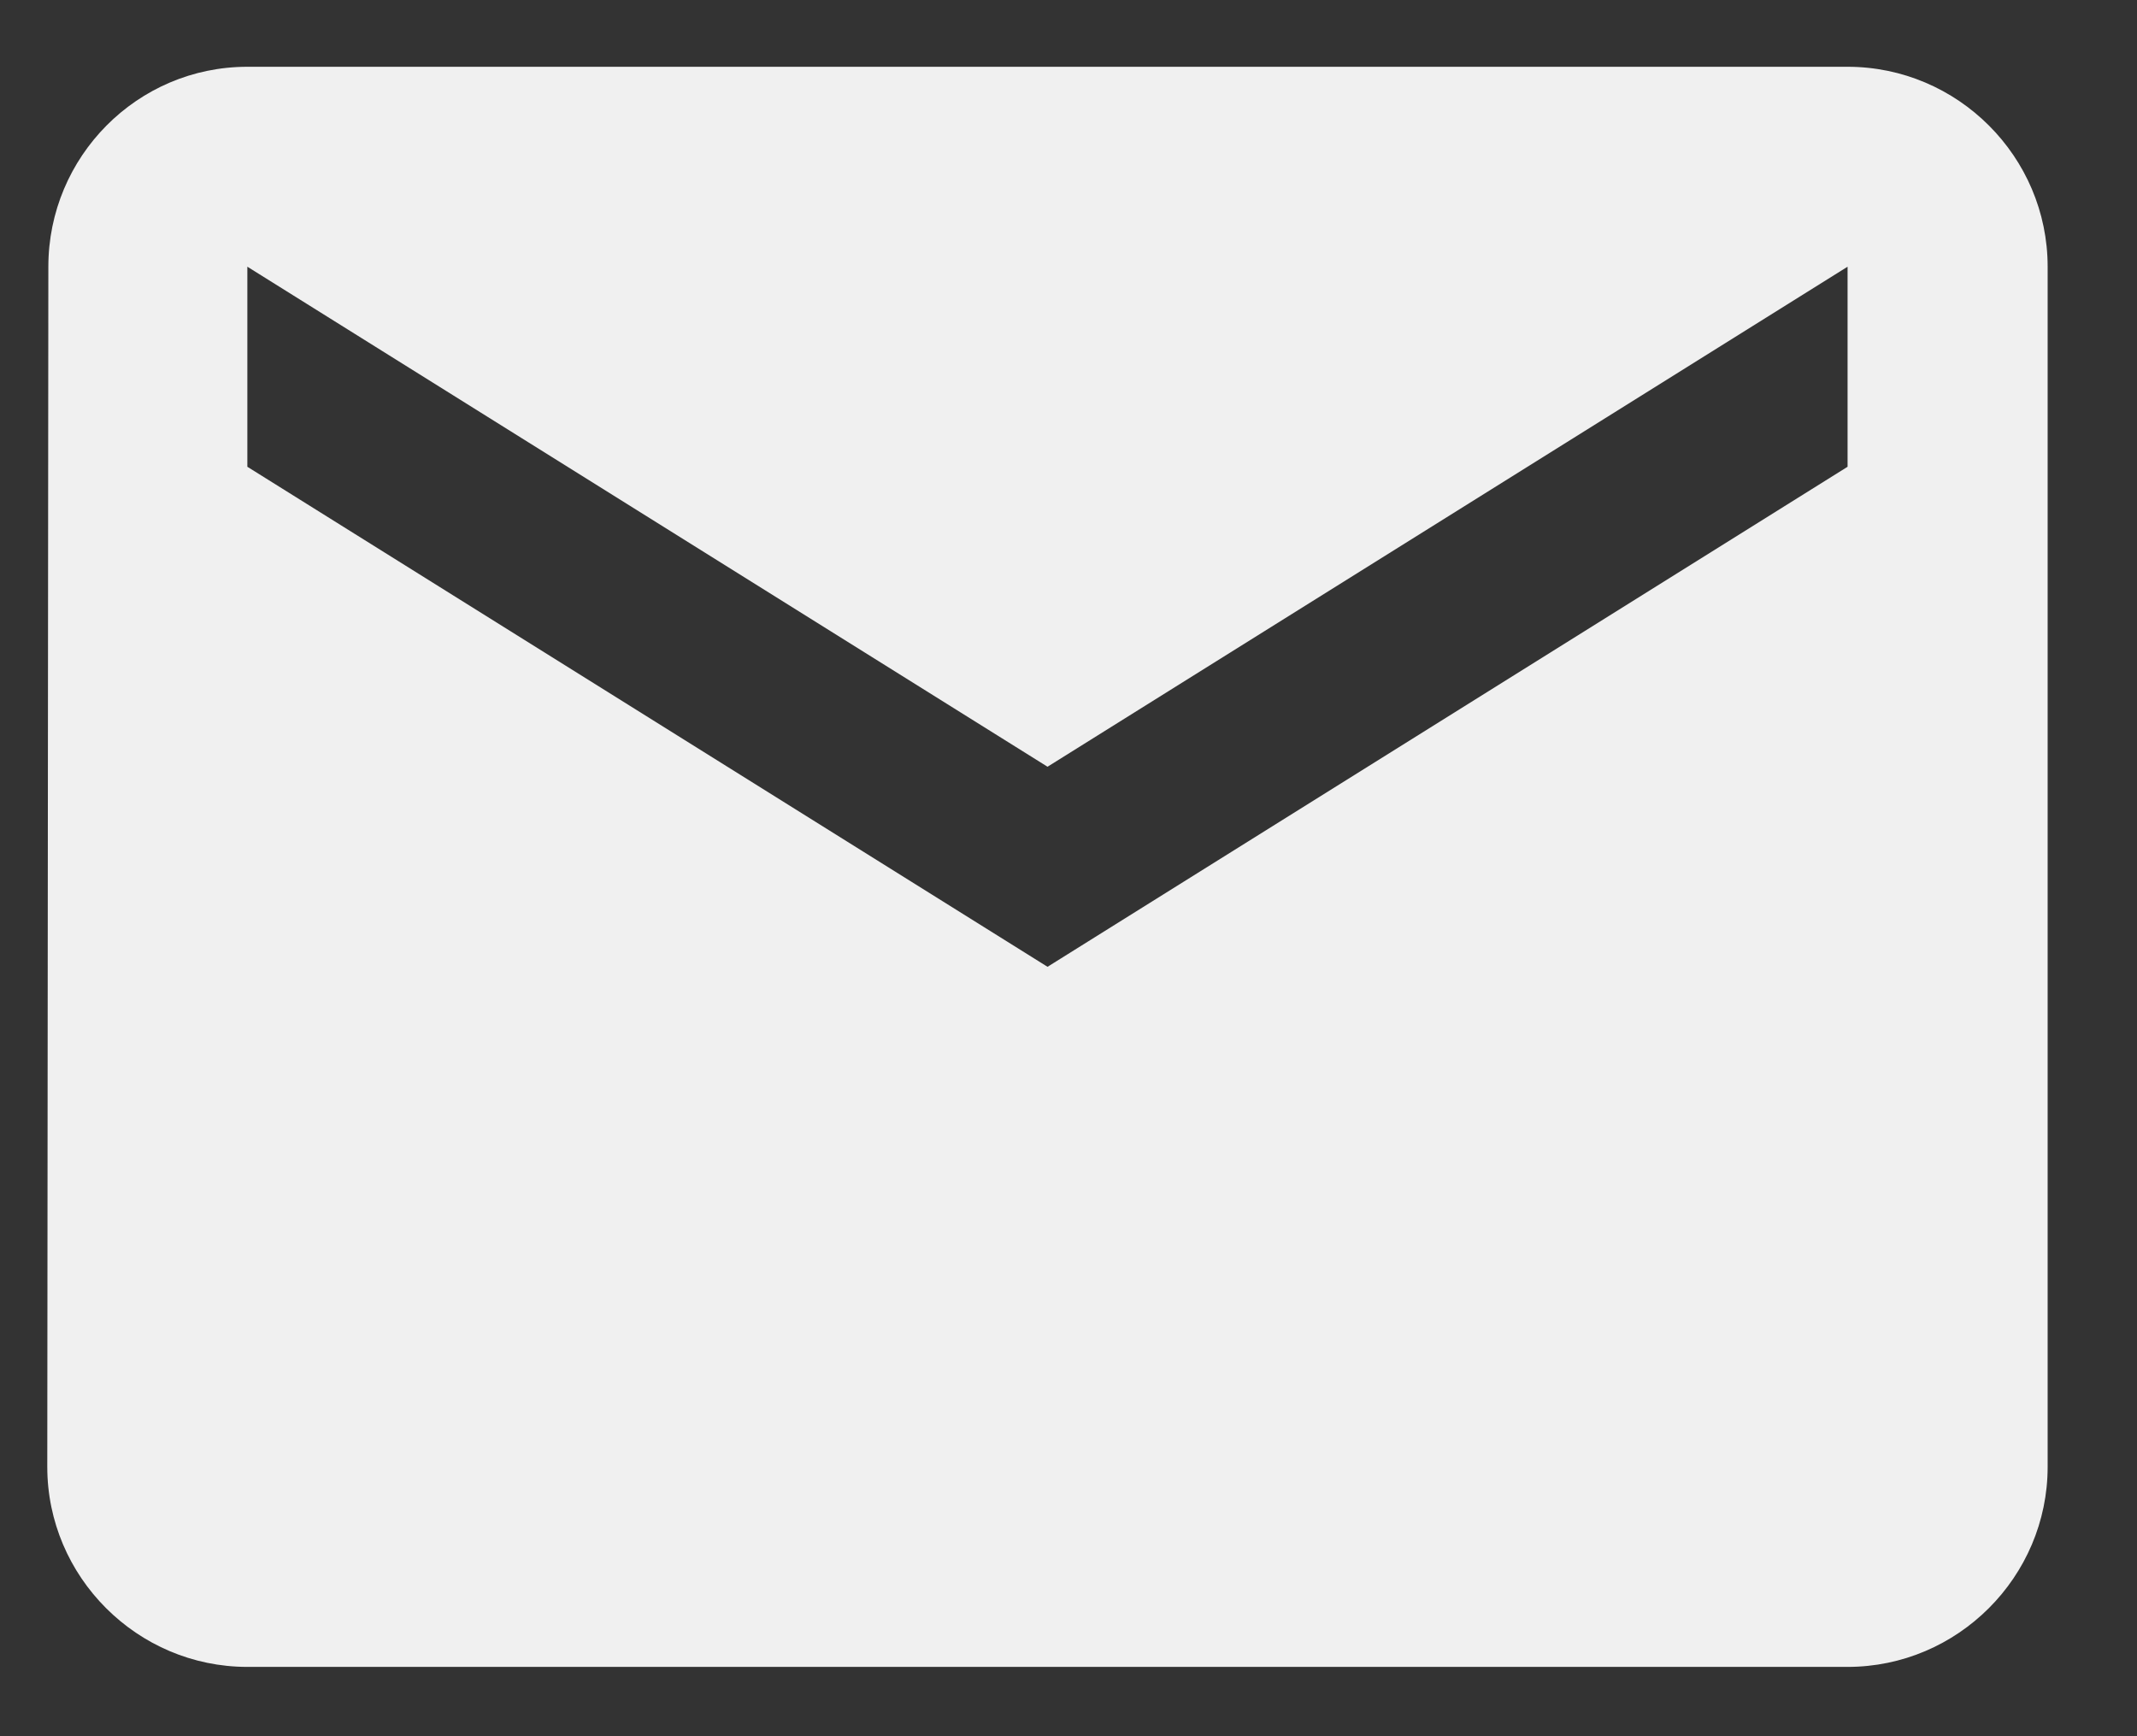 <svg width="16" height="13" viewBox="0 0 16 13" fill="none" xmlns="http://www.w3.org/2000/svg">
<rect x="0" y="0" width="16" height="13" fill="#333333" stroke="none"/>
<path d="M13.833 0.5H1.852C1.028 0.5 0.362 1.173 0.362 1.997L0.354 10.983C0.354 11.807 1.028 12.481 1.852 12.481H13.833C14.657 12.481 15.331 11.807 15.331 10.983V1.997C15.331 1.173 14.657 0.5 13.833 0.5ZM13.833 3.495L7.843 7.239L1.852 3.495V1.997L7.843 5.741L13.833 1.997V3.495Z" fill="#F0F0F0"/>
</svg>
